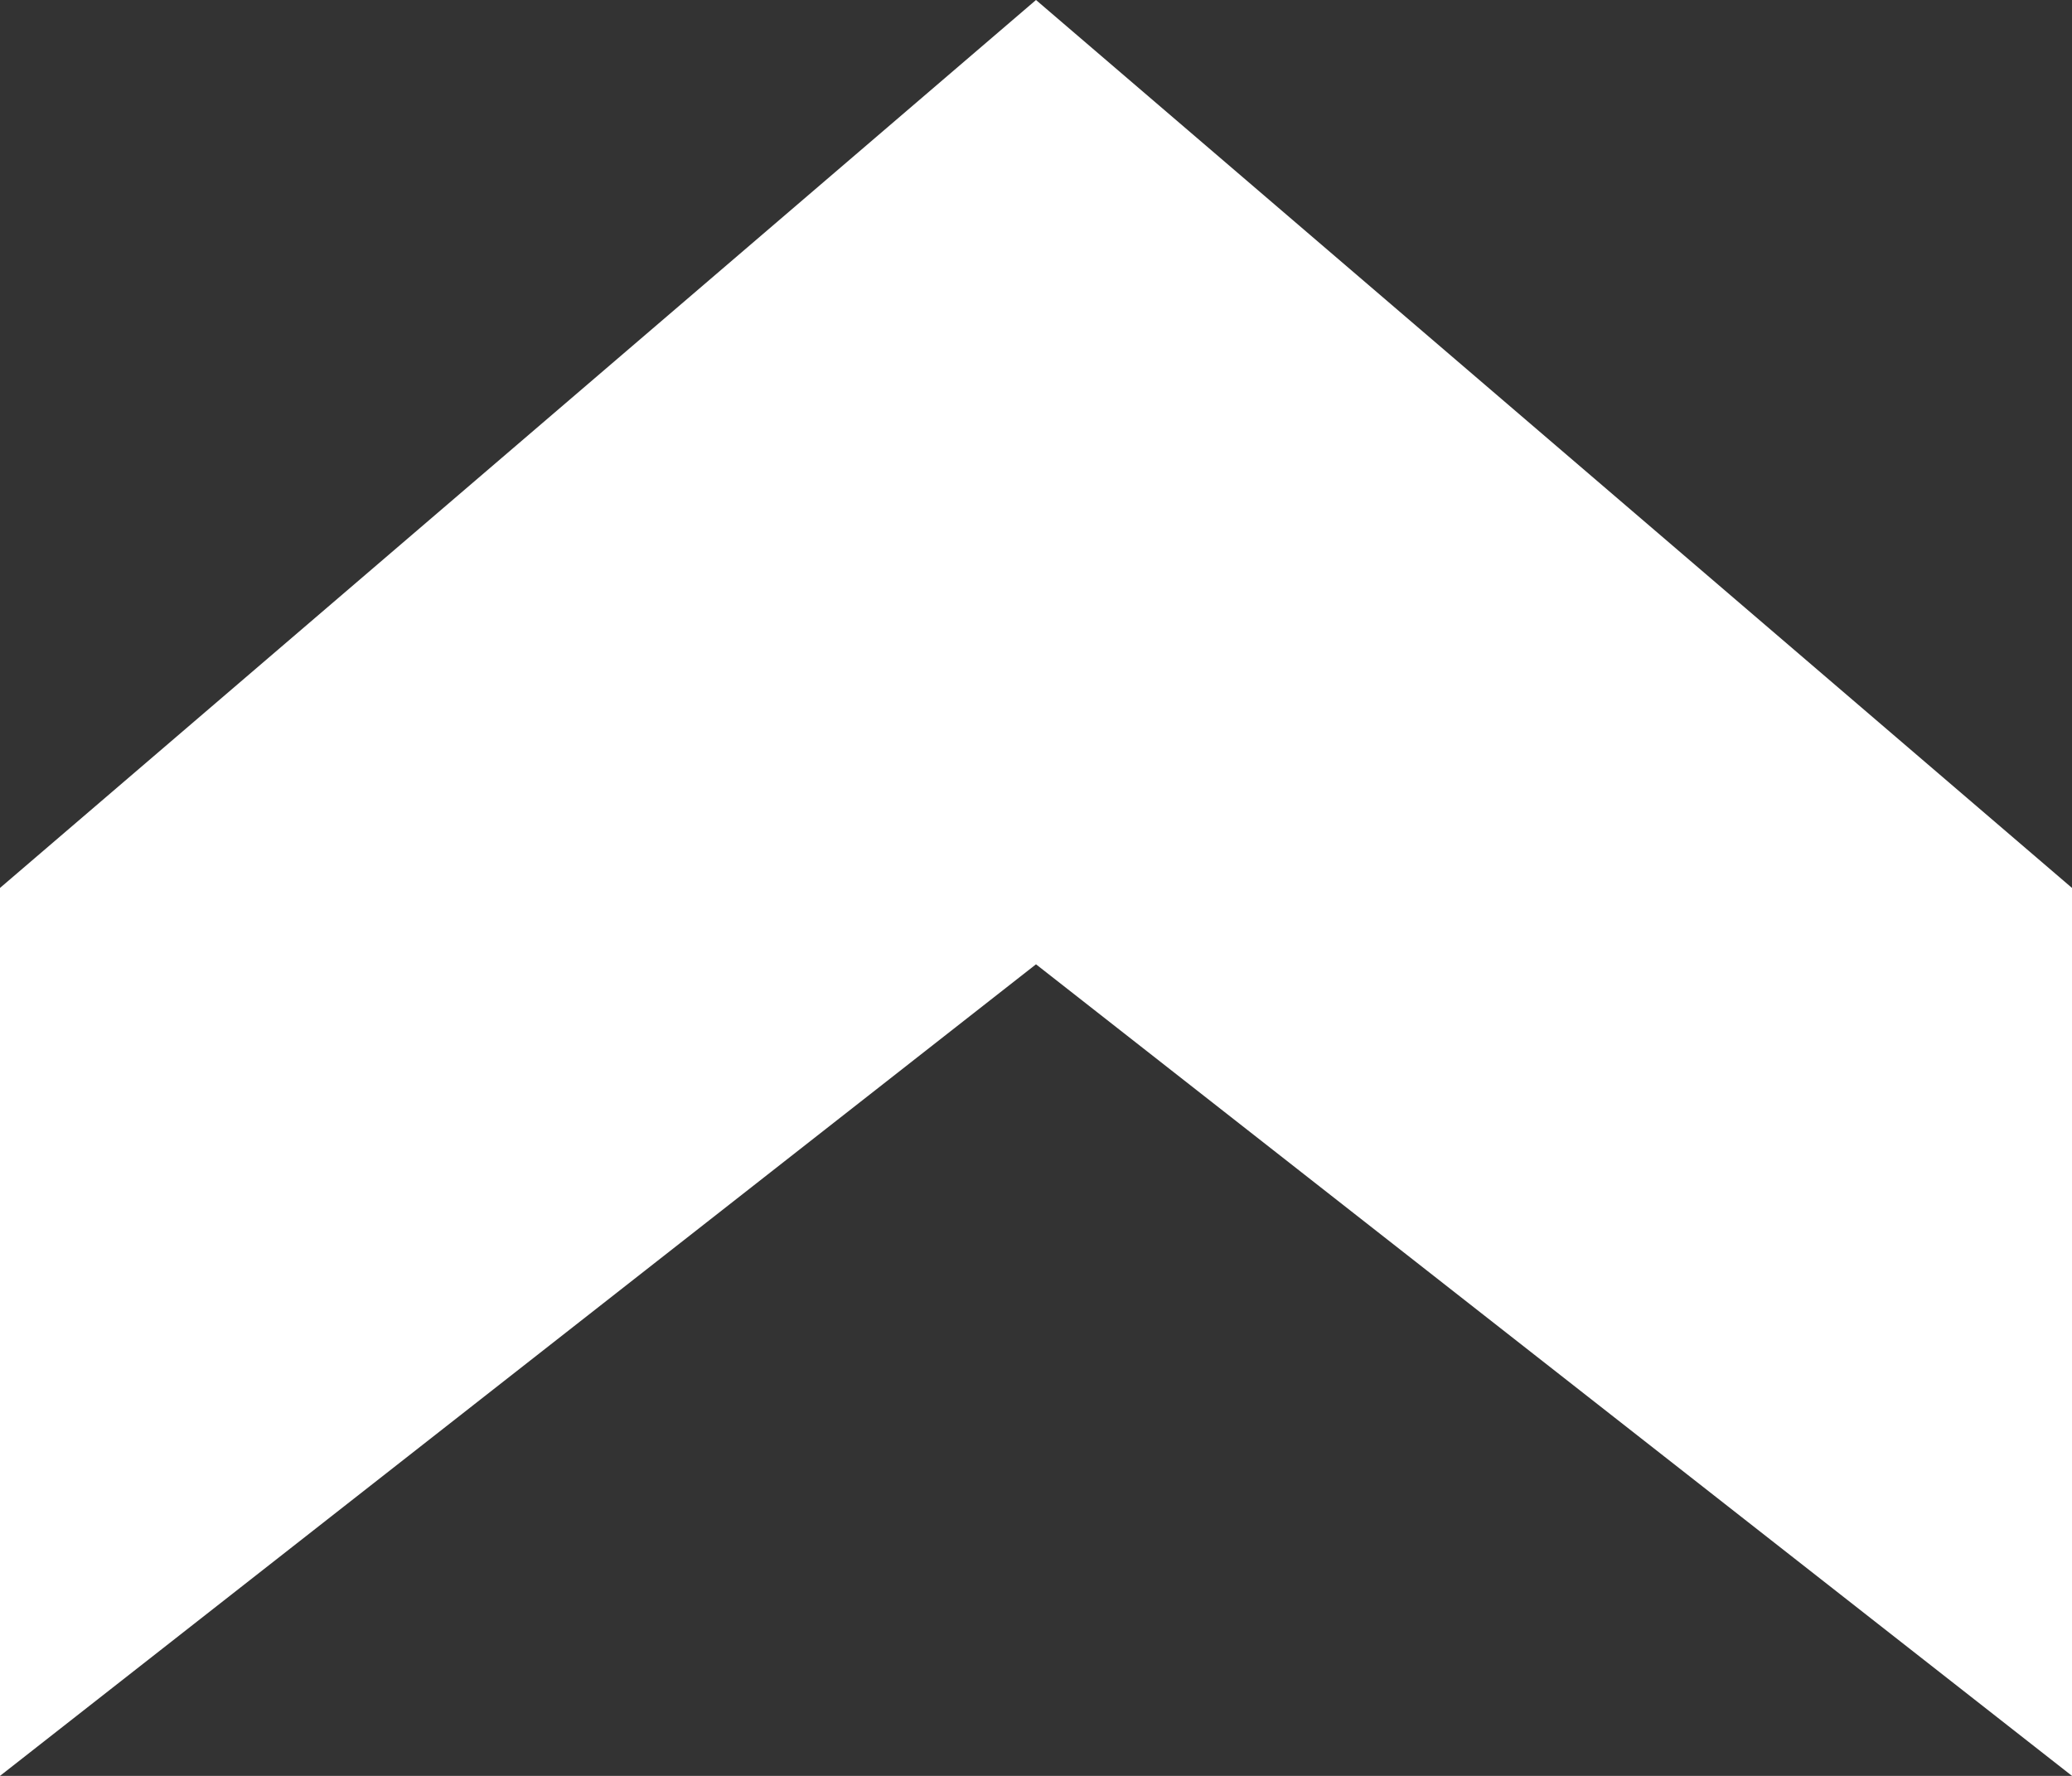 <svg xmlns="http://www.w3.org/2000/svg" xmlns:svg="http://www.w3.org/2000/svg" id="svg8" width="7mm" height="6mm" version="1.1" viewBox="0 0 7 6"><rect x="0" y="0" width="7" height="6" fill="#333333" stroke="none"/><g id="layer1" transform="translate(0.005,-0.011)"><g id="g4537" transform="translate(-0.005,0.011)"><path id="path4529" fill="#000" fill-opacity="0" d="M 0,0.5 V 0 H 0.5 1 1.5 2 2.5 3 L 2.875,0.375 Q 2.75,0.75 2.5,1 2.25,1.25 2,1.5 1.75,1.75 1.5,2 1.25,2.25 1,2.5 0.75,2.75 0.375,2.875 L 0,3 V 2.5 2 1.5 1 0.5"/><path id="path4531" fill="#fff" fill-opacity="1" d="m 3.5,3.2e-7 c 0,0 0,0 3.5,3 0,1.154 0,1.962 0,3 C 3.5,3.258 3.5,3.258 3.5,3.258 c 0,0 0,0 -3.5,2.742 0,-1.154 0,-1.962 0,-3"/><path id="path4533" fill="#000" fill-opacity="0" d="M 4.125,0.375 4,0 H 4.5 5 5.5 6 6.5 7 V 0.5 1 1.5 2 2.5 3 L 6.625,2.875 Q 6.25,2.75 6,2.5 5.75,2.25 5.5,2 5.25,1.75 5,1.5 4.75,1.25 4.5,1 4.25,0.75 4.125,0.375"/><path id="path4535" fill="#000" fill-opacity="0" d="M 3,3.5 Q 3.25,3.25 3.5,3.25 3.75,3.25 4,3.5 4.25,3.75 4.5,4 4.75,4.25 5,4.5 5.25,4.75 5.5,5 5.75,5.25 5.875,5.625 L 6,6 H 5.5 5 4.5 4 3.5 3 2.5 2 1.5 1 L 1.125,5.625 Q 1.25,5.25 1.5,5 1.75,4.75 2,4.5 2.25,4.25 2.5,4 2.75,3.75 3,3.5"/></g></g></svg>
